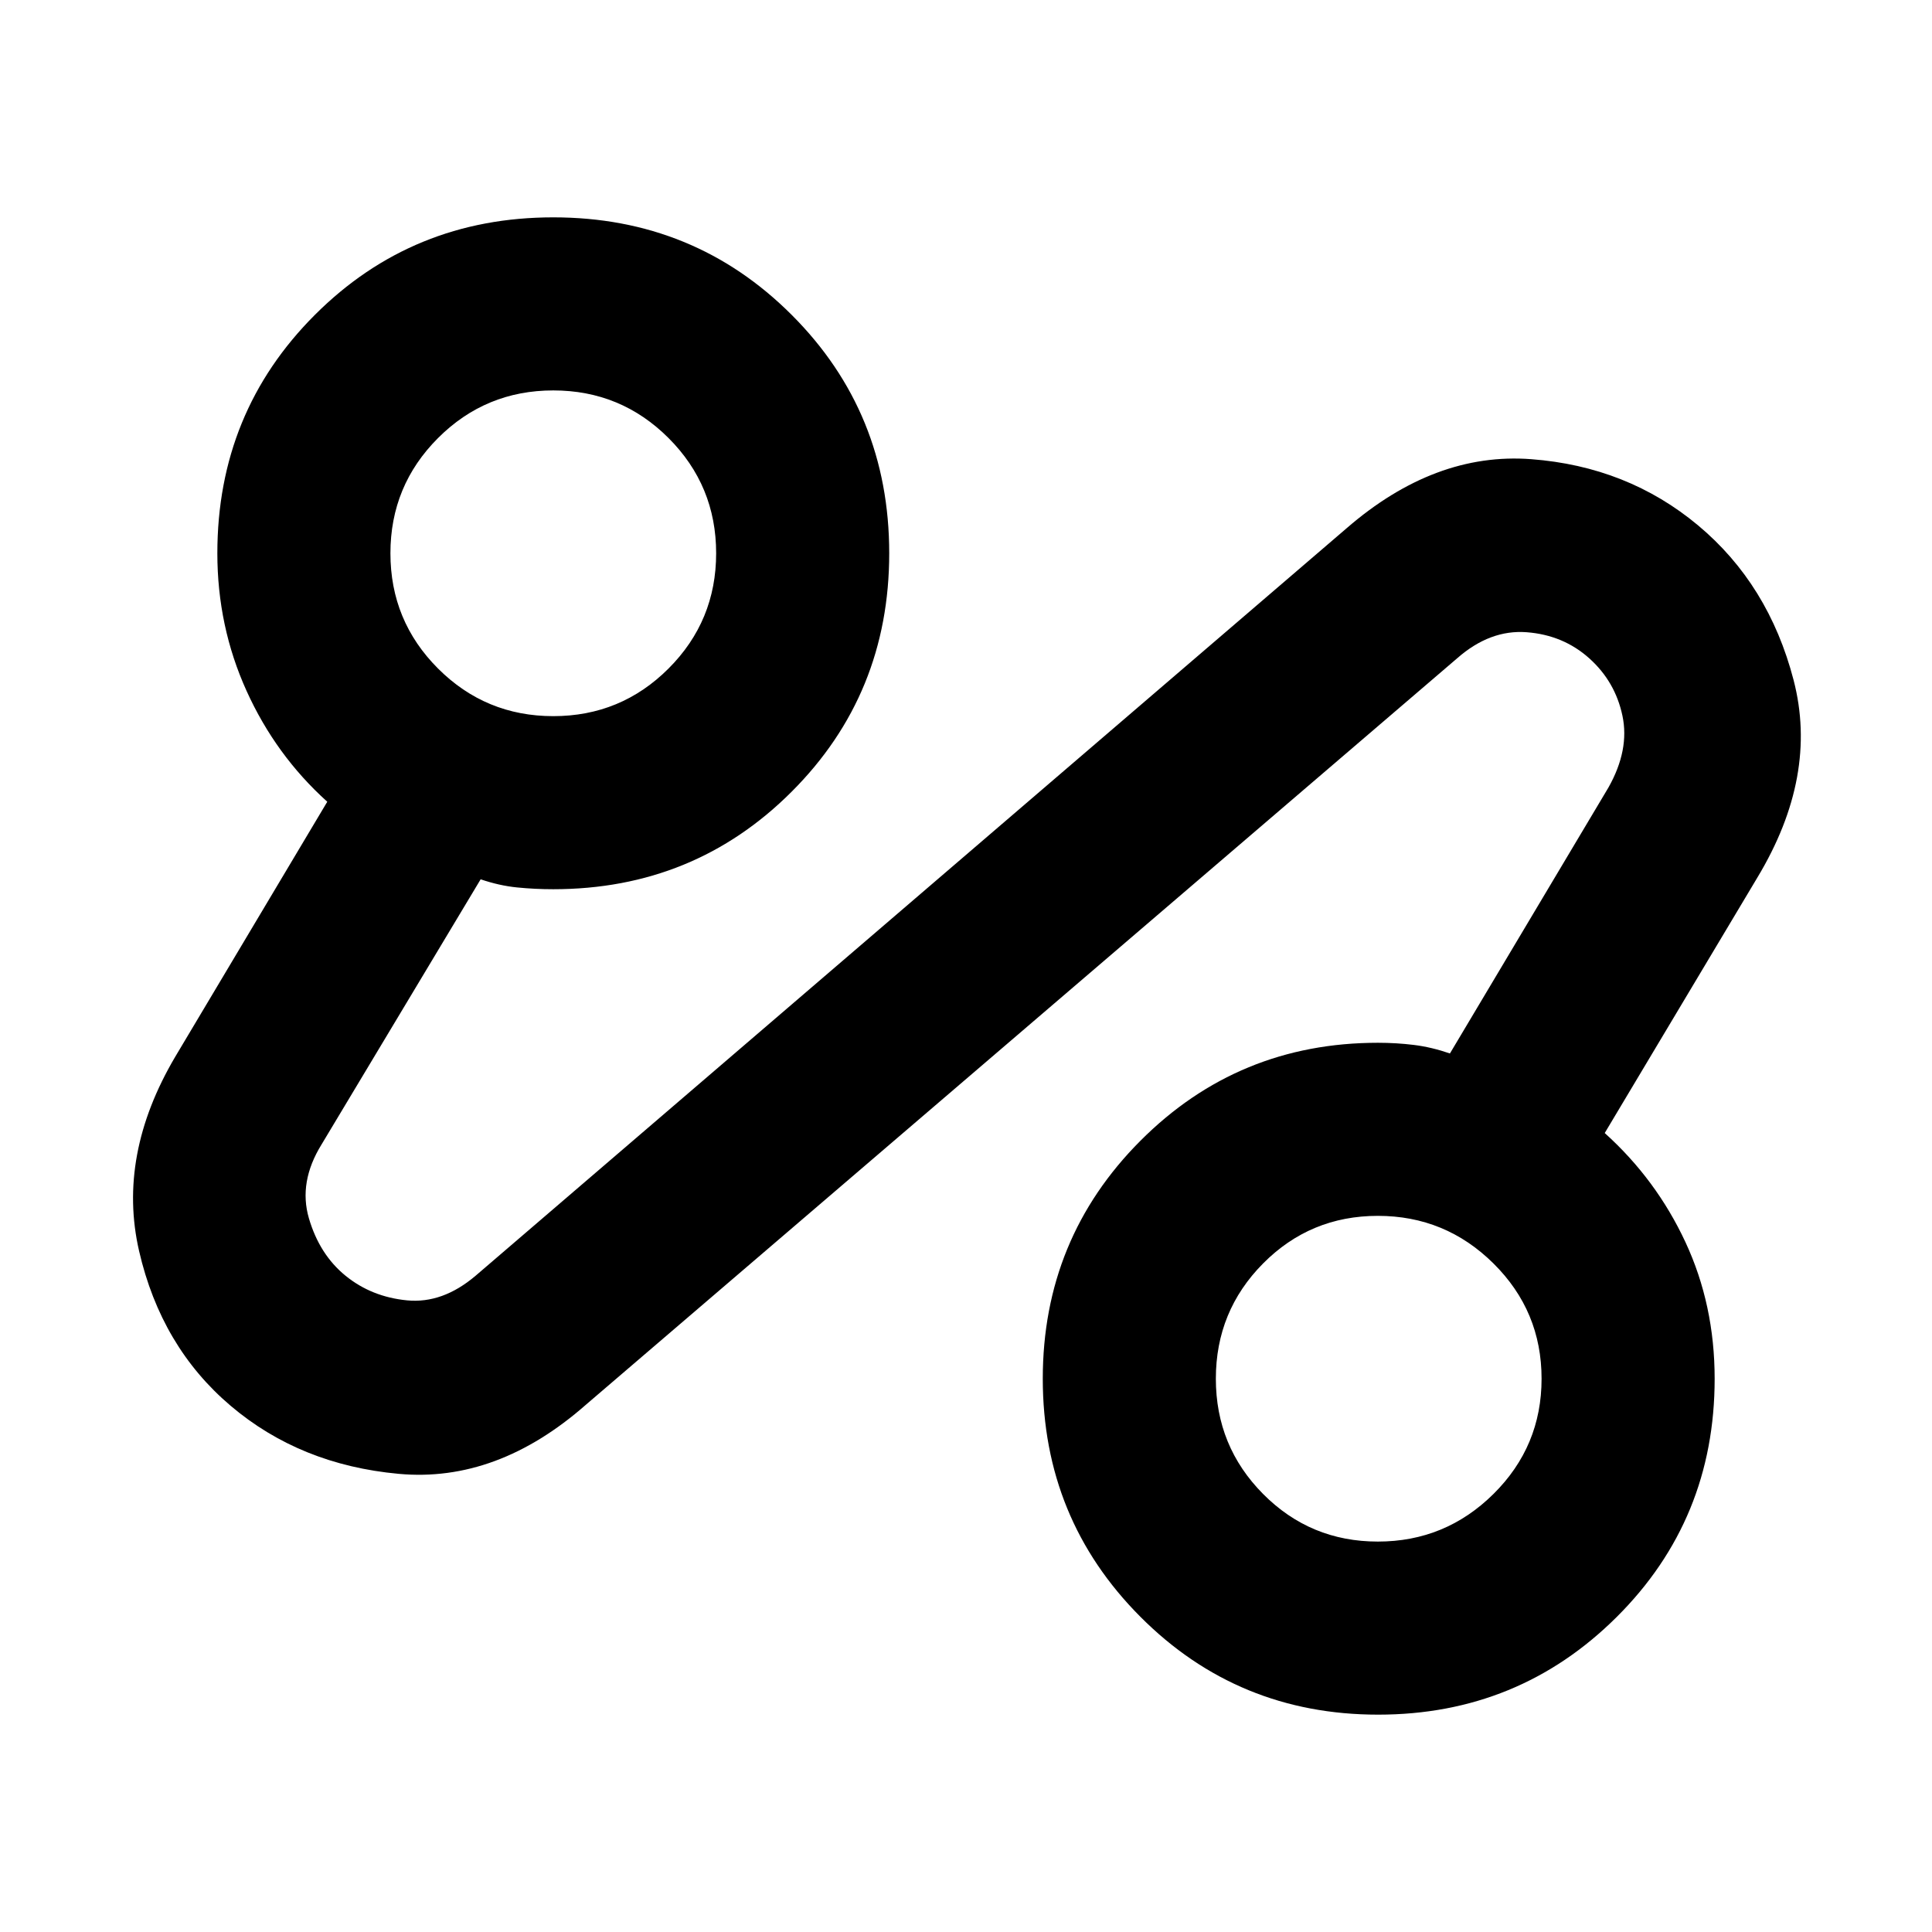 <svg xmlns="http://www.w3.org/2000/svg" height="24" viewBox="0 -960 960 960" width="24"><path d="M291.23-262.08q-44.23 38.92-93.15 34.42-48.93-4.5-83.46-33.8-34.54-29.31-45.5-76.89-10.96-47.57 17.96-96.57l75.54-126.7Q137-584.69 122.5-616.73 108-648.77 108-685.08q0-70 48.46-118.46Q204.92-852 274.92-852t118.46 48.46q48.47 48.46 48.47 118.46t-48.47 118.46q-48.46 48.47-118.46 48.47-9.2 0-18.02-.89-8.82-.88-18.07-4.04l-79.06 131.77q-11.54 18.69-6.27 36.69 5.27 18 18.2 28.53 12.94 10.52 30.56 12.23 17.63 1.71 34.05-12.22l432.84-371.46q43.77-37.92 91.66-34.3 47.88 3.61 82.96 32.9 35.08 29.29 47.46 76.88 12.38 47.6-17.92 97.98L797.38-397q25.62 23.08 40.12 54.24 14.5 31.17 14.5 67.84 0 70-48.74 118.46Q754.52-108 684.8-108t-118.18-48.66q-48.47-48.66-48.47-118.27t48.55-118.26q48.55-48.66 117.99-48.66 9.21 0 17.92 1.08 8.7 1.08 17.85 4.23l78.77-132.15q10.54-18.69 6.95-35.67-3.59-16.98-16.5-28.54-12.91-11.56-31.1-12.95-18.2-1.38-34.5 12.93L291.23-262.08ZM684.65-194q33.56 0 57.45-23.66 23.9-23.66 23.9-57.26 0-33.61-23.9-57.27-23.89-23.66-57.45-23.66t-57.03 23.66q-23.47 23.66-23.47 57.27 0 33.6 23.47 57.26Q651.09-194 684.65-194ZM274.92-604.15q33.61 0 57.27-23.66 23.66-23.66 23.66-57.27 0-33.6-23.66-57.26Q308.53-766 274.92-766q-33.6 0-57.26 23.66Q194-718.68 194-685.08q0 33.61 23.66 57.27 23.66 23.66 57.26 23.66Zm410.16 329.23ZM274.92-685.08Z"/></svg>